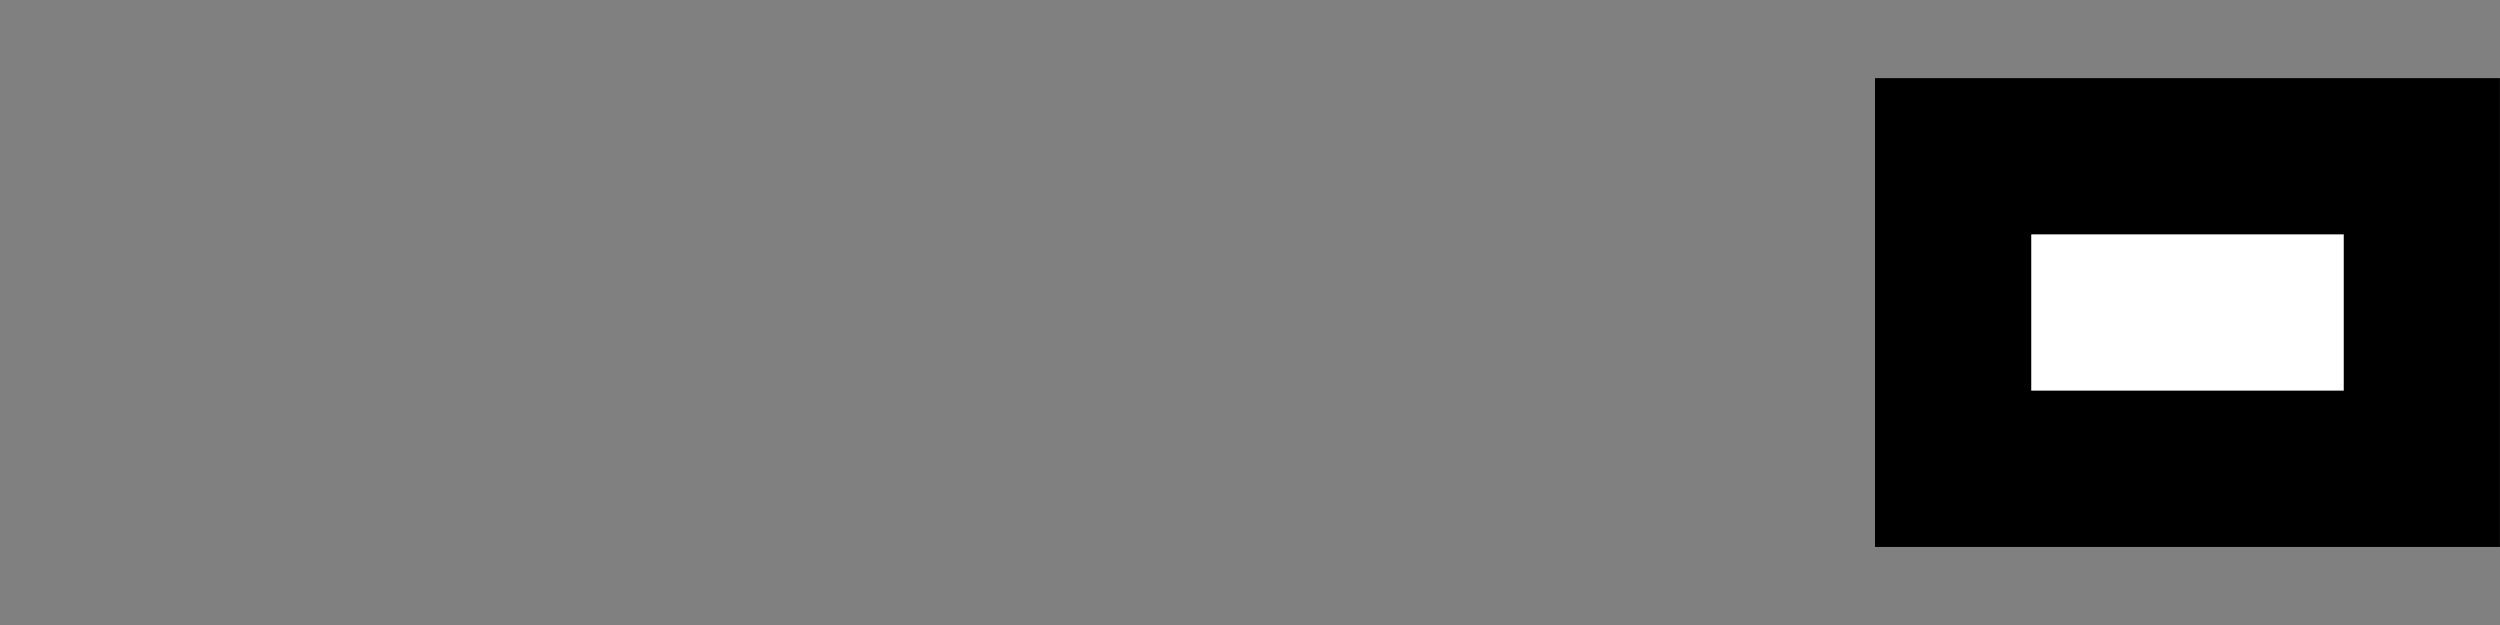 <?xml version="1.0" encoding="UTF-8"?>
<!DOCTYPE svg PUBLIC "-//W3C//DTD SVG 1.1 Tiny//EN" "http://www.w3.org/Graphics/SVG/1.1/DTD/svg11-tiny.dtd">
<svg baseProfile="tiny" height="8" version="1.1" viewBox="0 0 32 8" width="32" xmlns="http://www.w3.org/2000/svg" xmlns:xlink="http://www.w3.org/1999/xlink">
<rect x="0" y="0" width="32" height="8" fill="#808080" stroke="none"/>
<polygon points="31.999,7.001 24,7.001 24,1 31.999,1 "/>
<rect fill="#FFFFFF" height="2" width="4" x="26" y="3"/>
<rect fill="none" height="8" width="32" x="0"/>
</svg>
